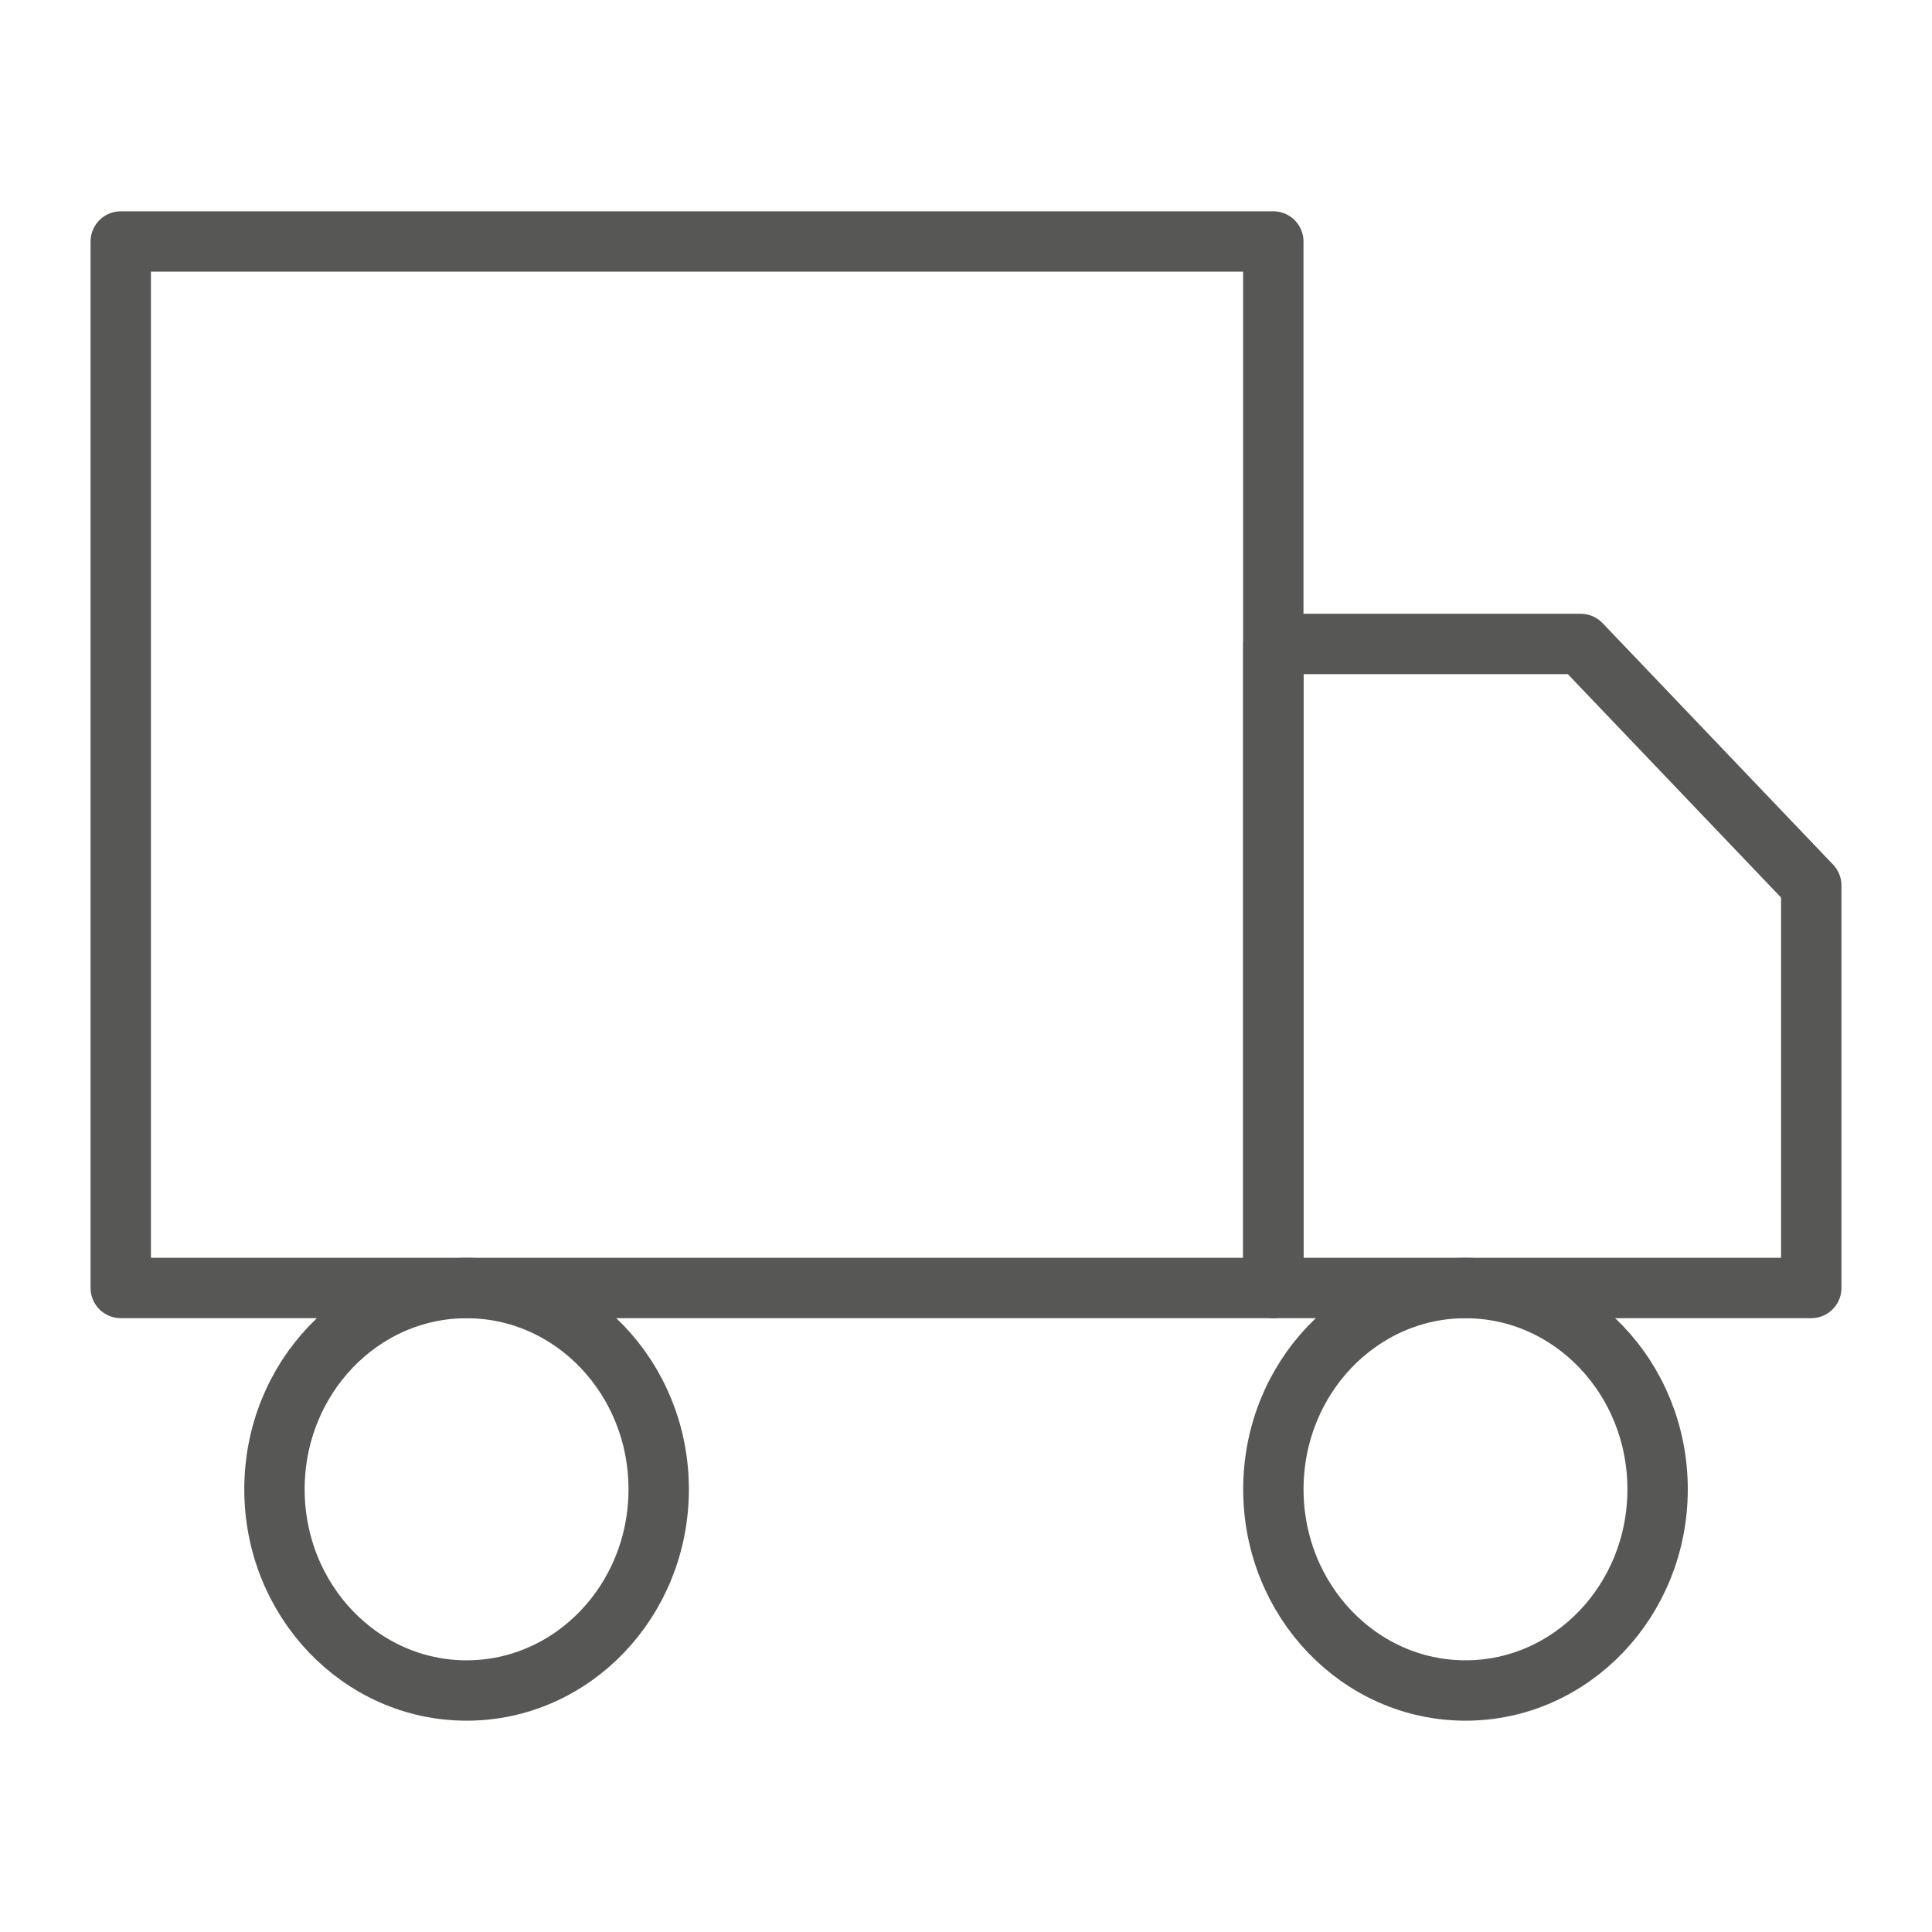 <svg width="32" height="32" viewBox="0 0 32 32" fill="none" xmlns="http://www.w3.org/2000/svg">
  <path d="M21.09 4H2V21.333H21.09V4Z" stroke="#575756" stroke-linecap="round" stroke-linejoin="round" />
  <path d="M21.091 10.666H26.182L30 14.666V21.333H21.091V10.666Z" stroke="#575756" stroke-linecap="round"
    stroke-linejoin="round" />
  <path
    d="M7.728 28C9.485 28 10.91 26.508 10.91 24.667C10.91 22.826 9.485 21.334 7.728 21.334C5.971 21.334 4.546 22.826 4.546 24.667C4.546 26.508 5.971 28 7.728 28Z"
    stroke="#575756" stroke-linecap="round" stroke-linejoin="round" />
  <path
    d="M24.273 28C26.03 28 27.455 26.508 27.455 24.667C27.455 22.826 26.03 21.334 24.273 21.334C22.516 21.334 21.091 22.826 21.091 24.667C21.091 26.508 22.516 28 24.273 28Z"
    stroke="#575756" stroke-linecap="round" stroke-linejoin="round" />
</svg>
